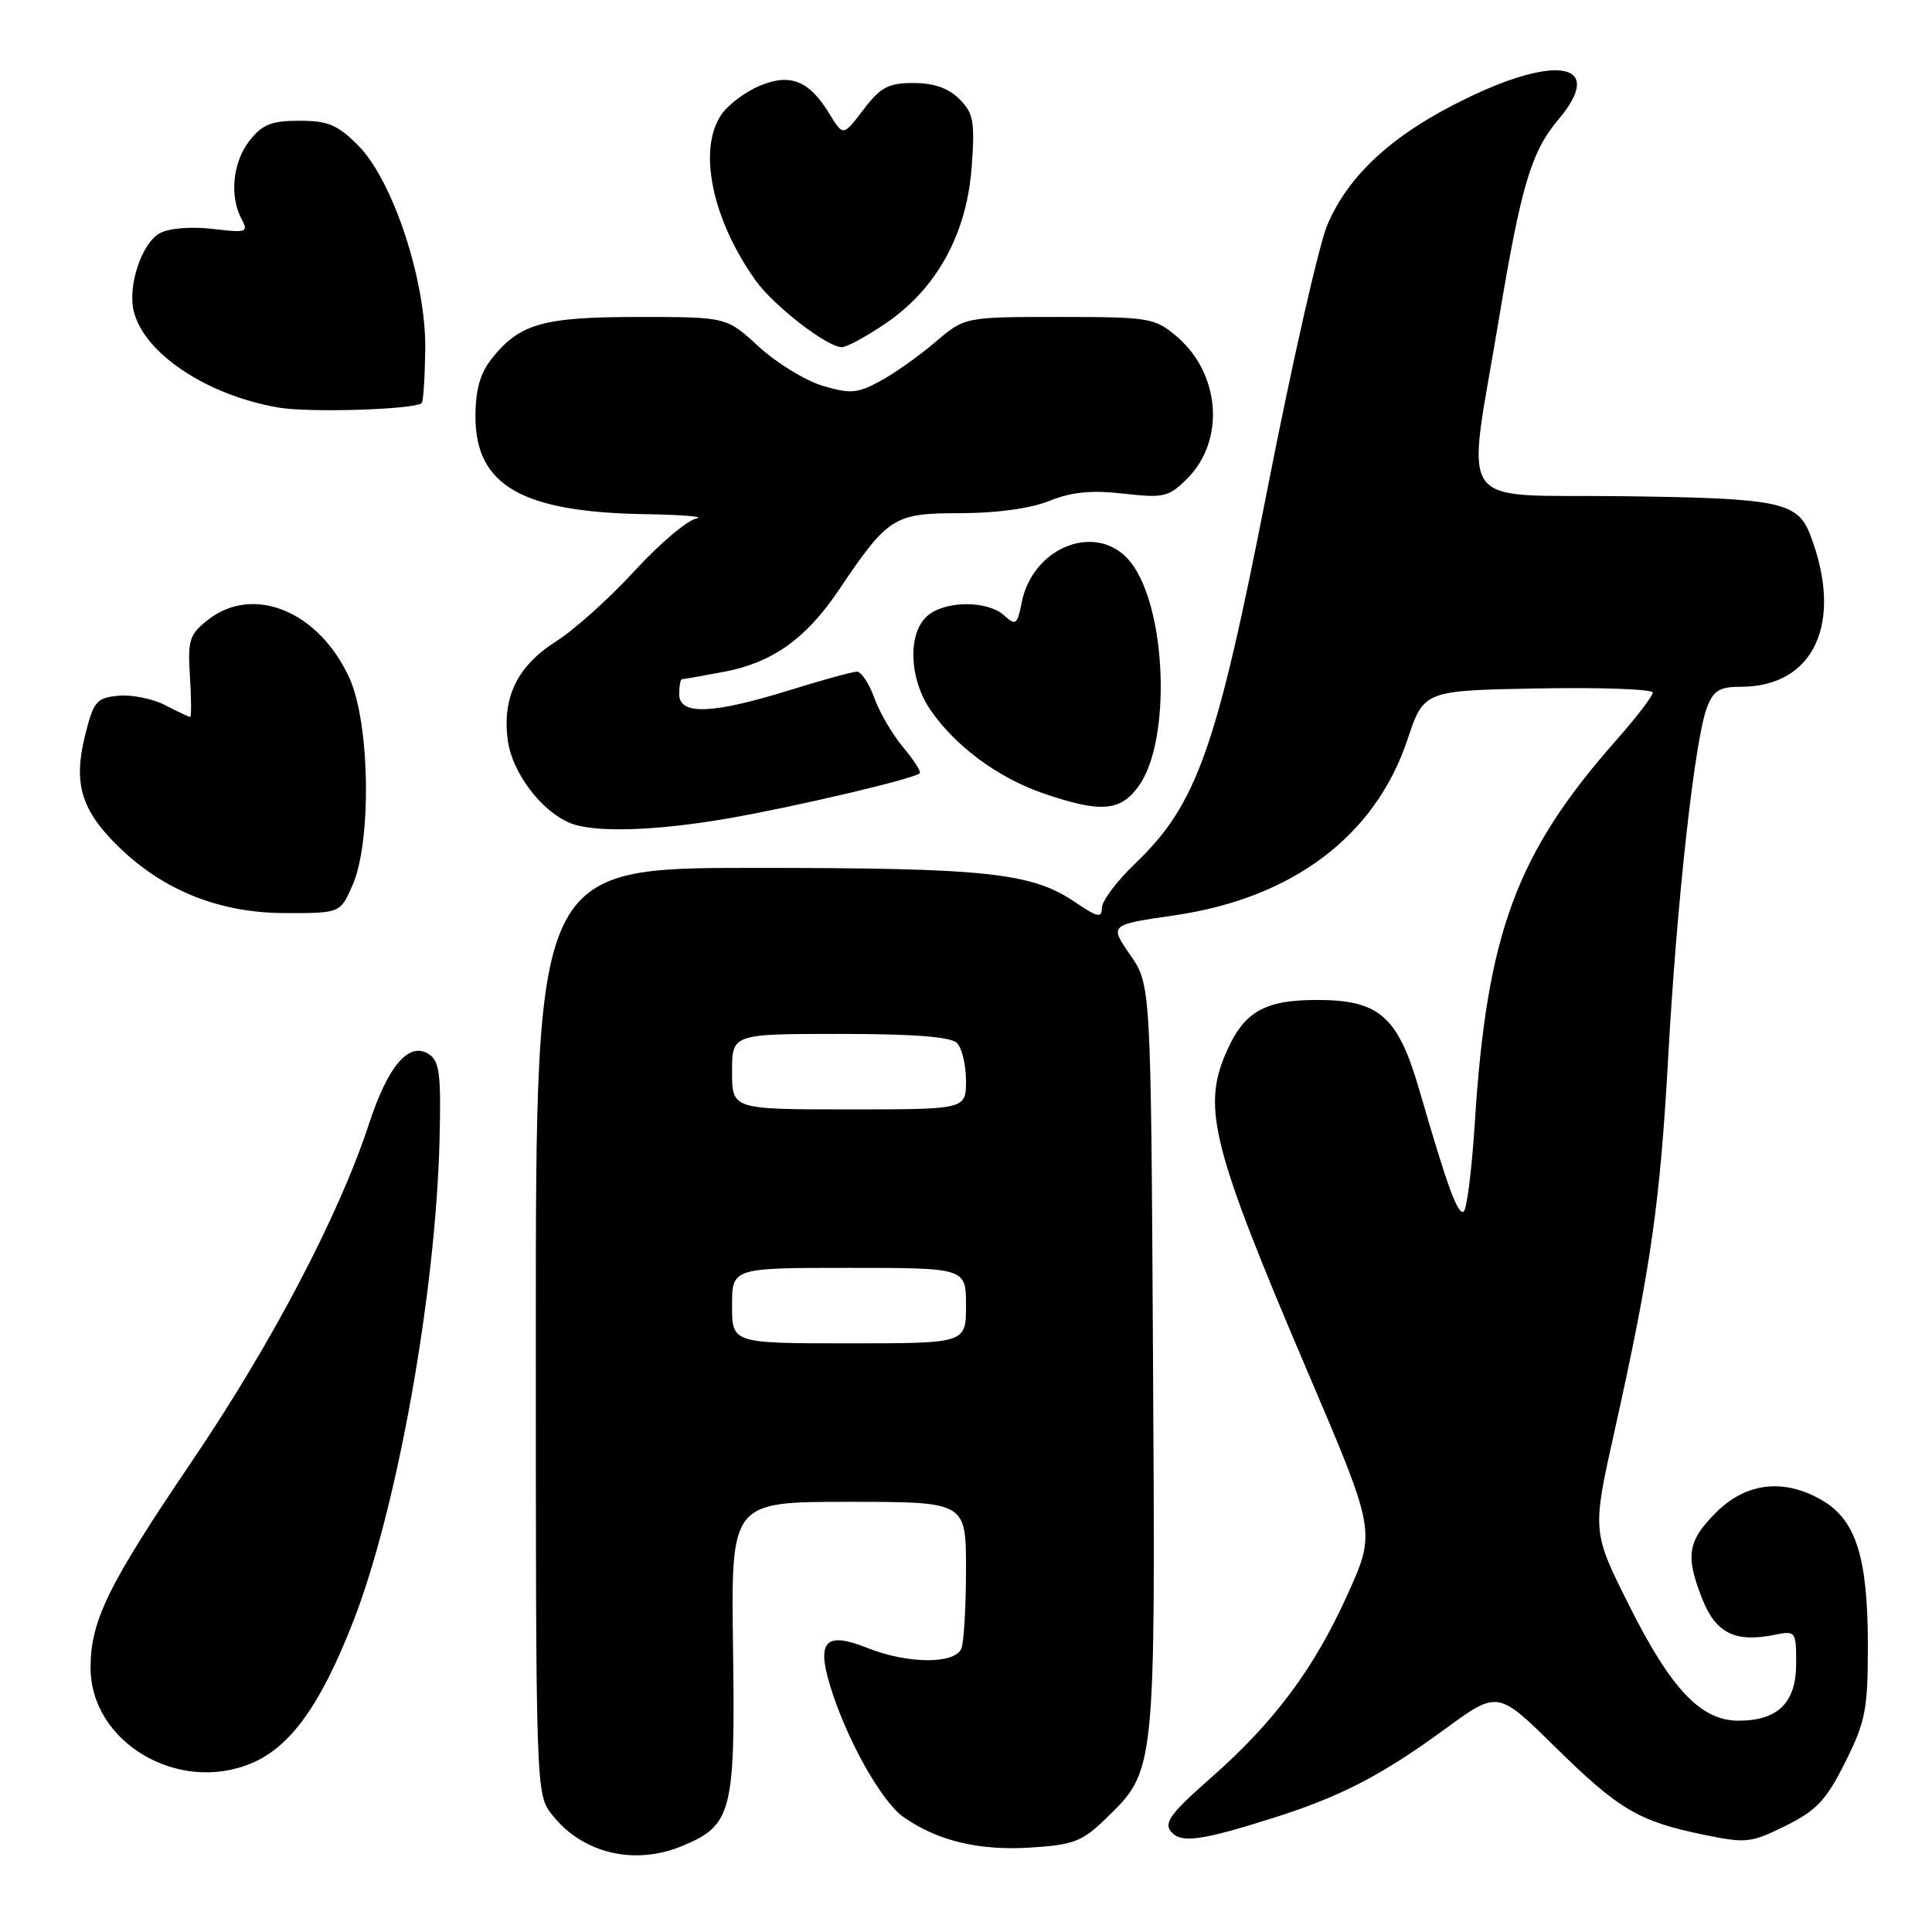 <?xml version="1.0" encoding="UTF-8" standalone="no"?>
<!DOCTYPE svg PUBLIC "-//W3C//DTD SVG 1.1//EN" "http://www.w3.org/Graphics/SVG/1.1/DTD/svg11.dtd" >
<svg xmlns="http://www.w3.org/2000/svg" xmlns:xlink="http://www.w3.org/1999/xlink" version="1.1" viewBox="0 0 256 256">
 <g >
 <path fill="currentColor"
d=" M 90.45 244.58 C 96.99 241.85 97.44 240.11 97.13 218.37 C 96.86 199.00 96.86 199.00 112.43 199.00 C 128.00 199.00 128.00 199.00 128.00 207.92 C 128.00 212.82 127.73 217.55 127.39 218.42 C 126.58 220.53 120.29 220.50 114.95 218.37 C 109.46 216.17 108.20 217.39 109.95 223.22 C 112.05 230.24 116.75 238.69 119.72 240.77 C 124.22 243.93 129.73 245.25 136.59 244.81 C 142.23 244.45 143.40 244.01 146.48 241.02 C 153.15 234.55 153.10 235.07 152.78 180.00 C 152.50 130.50 152.50 130.50 149.75 126.52 C 147.00 122.54 147.00 122.54 155.55 121.30 C 171.28 119.03 182.23 110.78 186.50 97.99 C 188.67 91.50 188.67 91.50 203.83 91.22 C 212.18 91.07 219.00 91.32 219.00 91.77 C 219.00 92.23 216.83 95.05 214.19 98.05 C 200.92 113.06 197.01 123.64 195.42 148.78 C 195.03 154.98 194.36 160.28 193.94 160.54 C 193.16 161.02 191.80 157.29 188.07 144.44 C 185.24 134.67 182.78 132.50 174.52 132.50 C 167.43 132.50 164.74 134.10 162.36 139.72 C 159.31 146.93 160.71 152.33 173.25 181.73 C 182.31 202.95 182.31 202.95 178.58 211.23 C 174.11 221.15 168.83 228.22 160.31 235.70 C 155.18 240.21 154.20 241.53 155.15 242.68 C 156.49 244.29 159.12 243.93 169.00 240.79 C 177.71 238.02 183.14 235.20 191.48 229.10 C 198.46 224.00 198.46 224.00 205.98 231.40 C 214.50 239.78 217.10 241.32 225.65 243.09 C 231.39 244.28 231.99 244.21 236.61 241.92 C 240.72 239.89 241.98 238.54 244.50 233.50 C 247.20 228.10 247.50 226.56 247.50 218.00 C 247.50 206.54 245.97 201.56 241.65 198.93 C 236.58 195.84 231.43 196.37 227.40 200.40 C 223.59 204.21 223.28 206.17 225.61 211.99 C 227.37 216.39 229.95 217.66 235.04 216.64 C 237.96 216.06 238.00 216.10 238.00 220.47 C 238.00 225.62 235.58 228.00 230.35 228.00 C 225.40 228.00 221.44 223.84 215.92 212.83 C 210.96 202.95 210.96 202.95 213.91 189.73 C 218.74 168.08 219.97 159.46 221.05 140.00 C 222.19 119.38 224.57 97.94 226.18 93.75 C 227.05 91.49 227.85 91.00 230.67 91.00 C 240.41 91.00 244.32 82.47 239.87 70.88 C 238.19 66.50 235.82 66.01 215.00 65.75 C 192.40 65.46 194.30 68.22 198.65 42.06 C 201.57 24.55 202.90 20.09 206.54 15.78 C 212.67 8.49 206.59 7.09 194.41 12.99 C 184.68 17.69 178.76 23.06 175.89 29.77 C 174.79 32.32 171.20 48.15 167.91 64.95 C 161.19 99.29 158.61 106.58 150.38 114.46 C 147.97 116.77 146.00 119.40 146.00 120.30 C 146.00 121.68 145.44 121.56 142.47 119.55 C 136.71 115.63 130.78 115.00 99.95 115.00 C 71.00 115.00 71.00 115.00 71.00 176.37 C 71.00 237.73 71.00 237.73 73.17 240.48 C 77.19 245.60 84.09 247.24 90.45 244.58 Z  M 33.30 233.65 C 38.49 231.48 42.49 225.91 46.81 214.84 C 52.60 199.99 57.72 171.48 58.24 151.13 C 58.46 142.31 58.25 140.60 56.81 139.67 C 54.19 137.99 51.42 141.21 48.91 148.87 C 44.91 161.06 36.03 177.99 25.37 193.72 C 14.34 209.99 12.00 214.76 12.00 220.98 C 12.00 230.84 23.56 237.72 33.30 233.65 Z  M 46.73 117.25 C 49.25 111.47 49.02 95.86 46.32 89.89 C 42.30 81.00 33.58 77.40 27.55 82.14 C 25.10 84.07 24.86 84.80 25.17 89.64 C 25.35 92.59 25.37 95.00 25.20 95.00 C 25.04 95.00 23.54 94.30 21.89 93.44 C 20.23 92.58 17.44 92.02 15.69 92.19 C 12.77 92.47 12.40 92.92 11.26 97.50 C 9.69 103.85 10.77 107.40 15.77 112.25 C 21.71 118.03 29.15 120.98 37.80 120.99 C 45.10 121.00 45.10 121.00 46.73 117.25 Z  M 96.50 108.44 C 105.37 106.90 121.14 103.19 121.87 102.46 C 122.08 102.25 121.10 100.72 119.69 99.04 C 118.28 97.37 116.56 94.43 115.86 92.50 C 115.17 90.58 114.13 89.00 113.55 89.00 C 112.97 89.00 108.90 90.12 104.50 91.49 C 94.39 94.63 90.00 94.78 90.00 92.00 C 90.00 90.90 90.16 90.00 90.36 90.00 C 90.56 90.00 93.11 89.55 96.03 89.00 C 102.36 87.79 106.83 84.60 111.12 78.22 C 117.67 68.49 118.43 68.00 127.17 68.00 C 132.03 68.00 136.49 67.39 139.02 66.38 C 142.01 65.18 144.61 64.92 148.87 65.41 C 154.23 66.01 154.86 65.86 157.31 63.42 C 162.39 58.34 161.71 49.45 155.86 44.53 C 152.99 42.12 152.27 42.00 140.33 42.00 C 127.82 42.00 127.82 42.00 123.92 45.34 C 121.78 47.17 118.48 49.50 116.59 50.52 C 113.58 52.14 112.66 52.21 108.98 51.11 C 106.69 50.42 102.89 48.09 100.54 45.93 C 96.28 42.00 96.28 42.00 84.59 42.00 C 71.88 42.00 68.81 42.88 65.09 47.61 C 63.61 49.49 63.00 51.71 63.00 55.21 C 63.00 64.33 69.18 67.87 85.50 68.13 C 90.45 68.21 93.50 68.47 92.28 68.70 C 91.06 68.94 87.36 72.07 84.07 75.66 C 80.78 79.25 76.12 83.44 73.72 84.96 C 68.54 88.25 66.52 92.39 67.29 98.13 C 67.86 102.36 71.69 107.45 75.50 109.04 C 78.66 110.36 86.74 110.13 96.50 108.44 Z  M 150.91 104.12 C 155.23 98.06 154.59 80.56 149.83 74.51 C 145.57 69.09 136.89 72.29 135.38 79.83 C 134.79 82.80 134.60 82.94 133.04 81.54 C 130.80 79.51 125.13 79.58 122.83 81.65 C 120.26 83.98 120.46 89.91 123.25 94.01 C 126.54 98.84 132.18 103.02 138.20 105.11 C 145.85 107.74 148.48 107.54 150.91 104.12 Z  M 55.88 53.41 C 56.09 53.22 56.30 50.02 56.35 46.29 C 56.47 37.26 52.07 23.89 47.44 19.25 C 44.74 16.54 43.45 16.00 39.67 16.00 C 35.97 16.00 34.77 16.48 33.07 18.63 C 30.84 21.47 30.38 25.98 32.01 29.02 C 32.95 30.78 32.70 30.87 28.17 30.33 C 25.33 30.00 22.44 30.23 21.20 30.89 C 18.80 32.18 16.90 37.82 17.72 41.23 C 19.07 46.81 27.38 52.36 36.87 54.00 C 40.98 54.71 54.89 54.27 55.88 53.41 Z  M 117.54 42.72 C 124.20 38.13 128.13 30.89 128.76 22.05 C 129.19 16.08 128.99 14.99 127.13 13.13 C 125.68 11.68 123.74 11.00 121.05 11.00 C 117.71 11.00 116.69 11.54 114.41 14.53 C 111.72 18.06 111.72 18.06 109.91 15.09 C 107.22 10.67 104.73 9.67 100.65 11.37 C 98.79 12.15 96.53 13.84 95.63 15.12 C 92.42 19.70 94.31 29.01 100.12 37.16 C 102.49 40.50 109.60 46.00 111.54 46.00 C 112.22 46.00 114.92 44.53 117.54 42.72 Z  M 97.00 173.00 C 97.00 168.00 97.00 168.00 112.50 168.00 C 128.00 168.00 128.00 168.00 128.00 173.00 C 128.00 178.00 128.00 178.00 112.50 178.00 C 97.00 178.00 97.00 178.00 97.00 173.00 Z  M 97.00 142.00 C 97.00 137.00 97.00 137.00 111.30 137.00 C 121.09 137.00 125.98 137.38 126.80 138.20 C 127.46 138.86 128.00 141.11 128.00 143.20 C 128.00 147.00 128.00 147.00 112.50 147.00 C 97.00 147.00 97.00 147.00 97.00 142.00 Z "/>
</g>
</svg>